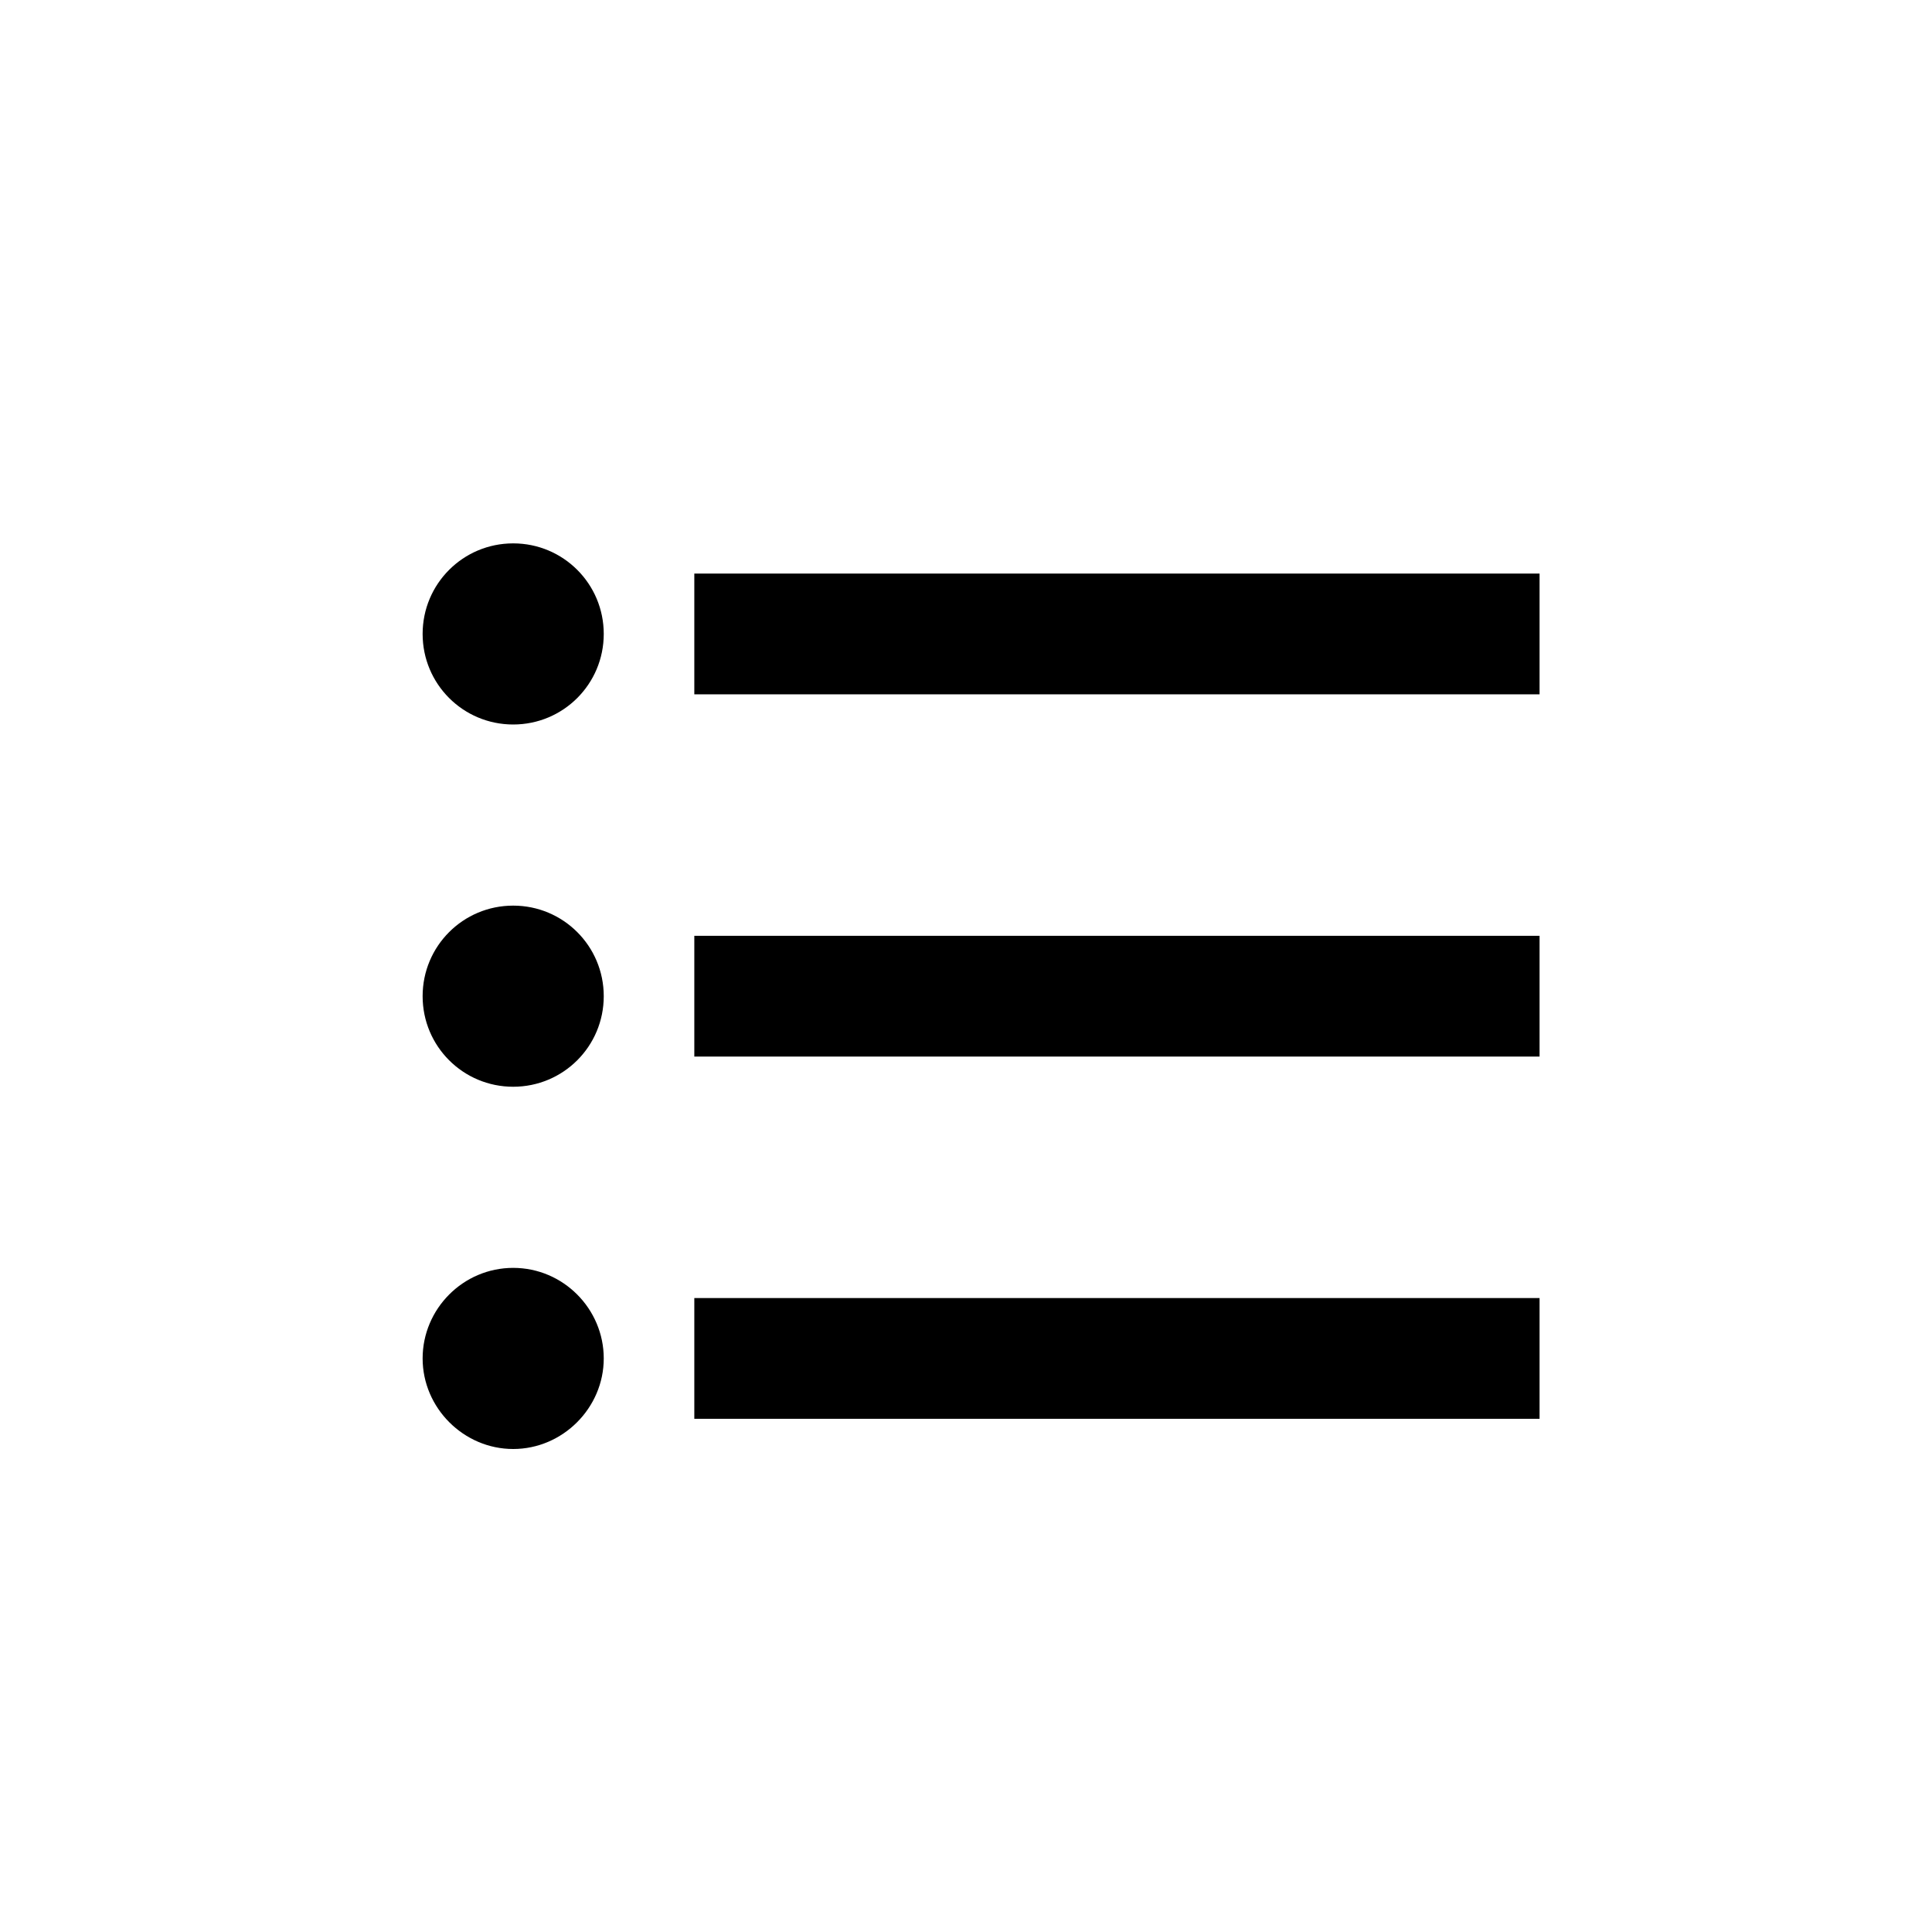 <?xml version="1.0" encoding="UTF-8"?>
<svg width="32px" height="32px" viewBox="0 0 32 32" version="1.1" xmlns="http://www.w3.org/2000/svg" xmlns:xlink="http://www.w3.org/1999/xlink">
    <!-- Generator: Sketch 46.2 (44496) - http://www.bohemiancoding.com/sketch -->
    <title>Artboard 2</title>
    <desc>Created with Sketch.</desc>
    <defs></defs>
    <g id="Page-1" stroke="none" stroke-width="1" fill="none" fill-rule="evenodd">
        <g id="Artboard-2" fill-rule="nonzero" fill="#000000">
            <path d="M8.5,15 C7.67,15 7,15.67 7,16.5 C7,17.33 7.67,18 8.5,18 C9.33,18 10,17.33 10,16.5 C10,15.67 9.33,15 8.5,15 Z M8.5,9 C7.67,9 7,9.67 7,10.5 C7,11.33 7.67,12 8.5,12 C9.33,12 10,11.33 10,10.5 C10,9.67 9.33,9 8.5,9 Z M8.5,21 C7.67,21 7,21.68 7,22.5 C7,23.32 7.68,24 8.5,24 C9.32,24 10,23.32 10,22.5 C10,21.68 9.33,21 8.5,21 Z M11.5,23.5 L25.5,23.5 L25.5,21.5 L11.5,21.5 L11.5,23.5 Z M11.5,17.5 L25.5,17.5 L25.5,15.5 L11.5,15.5 L11.5,17.5 Z M11.5,9.5 L11.5,11.5 L25.5,11.5 L25.5,9.5 L11.5,9.5 Z" id="Shape"></path>
        </g>
    </g>
</svg>